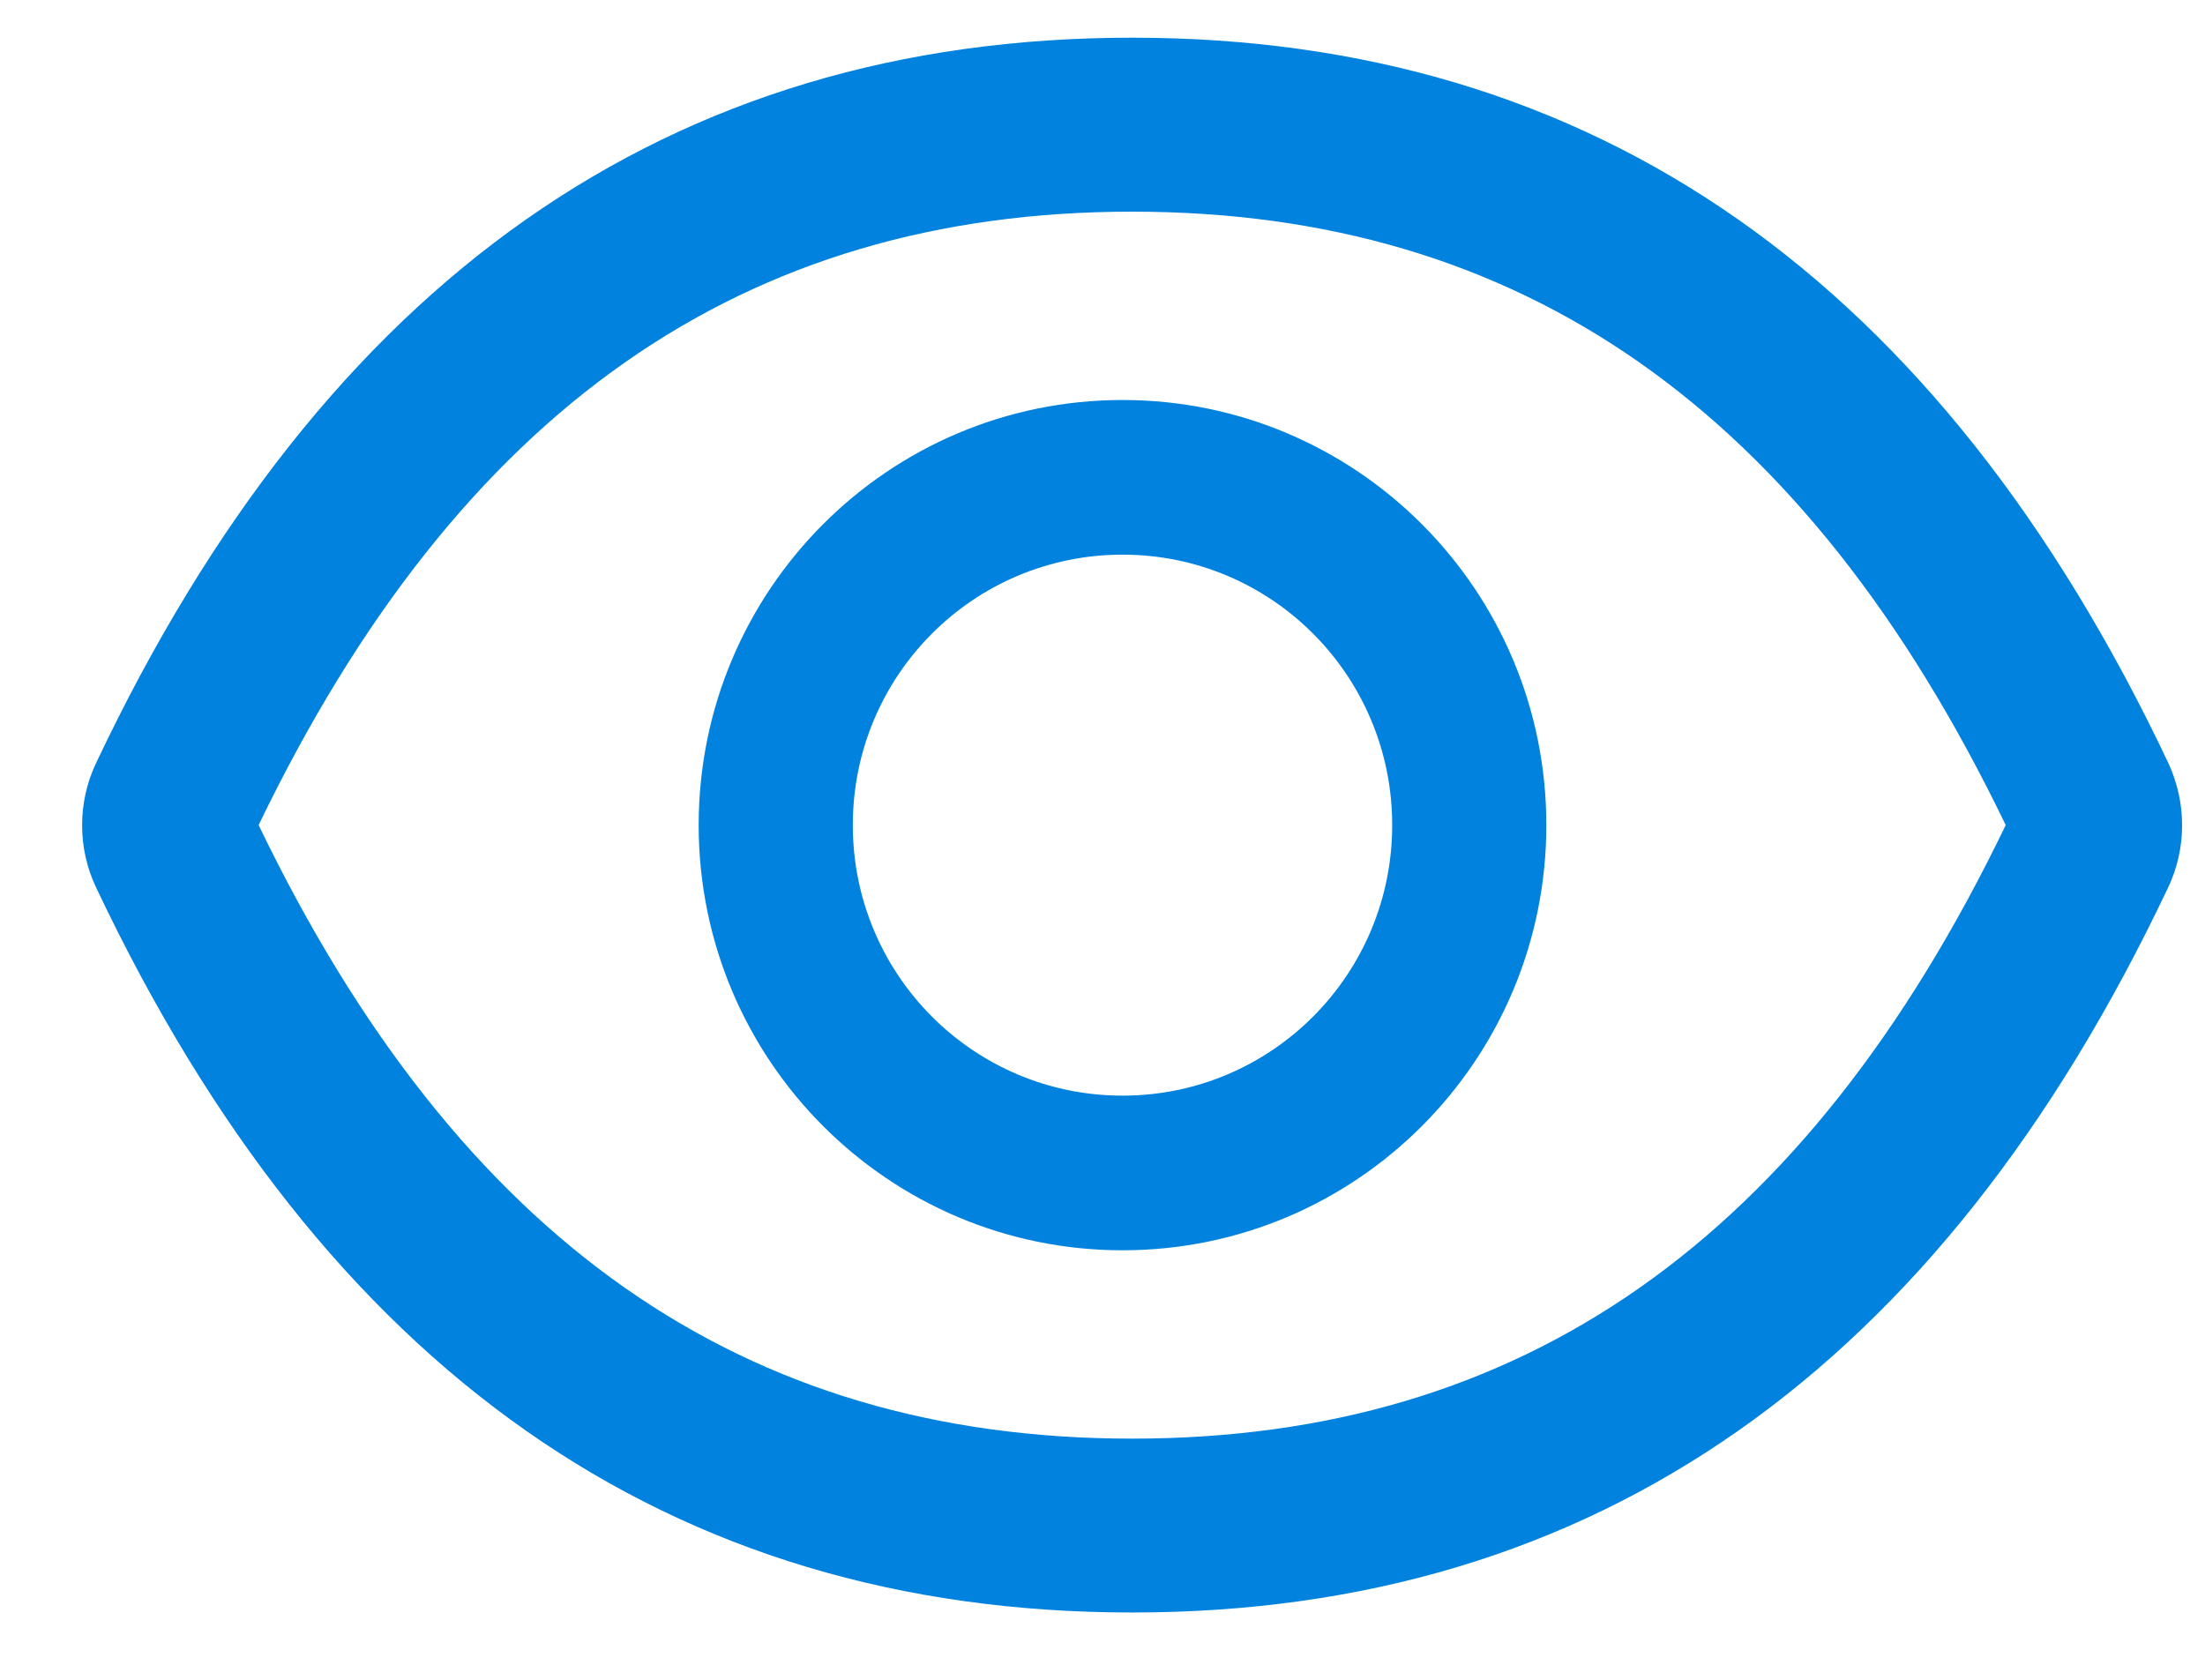 <svg width="21" height="16" viewBox="0 0 21 16" fill="none" xmlns="http://www.w3.org/2000/svg">
<path d="M20.65 7.266C18.475 2.671 15.188 0.359 10.782 0.359C6.374 0.359 3.089 2.671 0.915 7.268C0.827 7.453 0.782 7.656 0.782 7.861C0.782 8.065 0.827 8.268 0.915 8.453C3.089 13.047 6.376 15.359 10.782 15.359C15.191 15.359 18.475 13.047 20.65 8.451C20.826 8.078 20.826 7.645 20.65 7.266ZM10.782 13.703C7.082 13.703 4.374 11.821 2.463 7.859C4.374 3.898 7.082 2.016 10.782 2.016C14.482 2.016 17.191 3.898 19.102 7.859C17.193 11.821 14.484 13.703 10.782 13.703ZM10.691 3.81C8.461 3.81 6.654 5.623 6.654 7.859C6.654 10.096 8.461 11.909 10.691 11.909C12.92 11.909 14.727 10.096 14.727 7.859C14.727 5.623 12.92 3.81 10.691 3.81ZM10.691 10.436C9.271 10.436 8.122 9.283 8.122 7.859C8.122 6.435 9.271 5.283 10.691 5.283C12.11 5.283 13.259 6.435 13.259 7.859C13.259 9.283 12.11 10.436 10.691 10.436Z" fill="#0082DE"/>
</svg>
